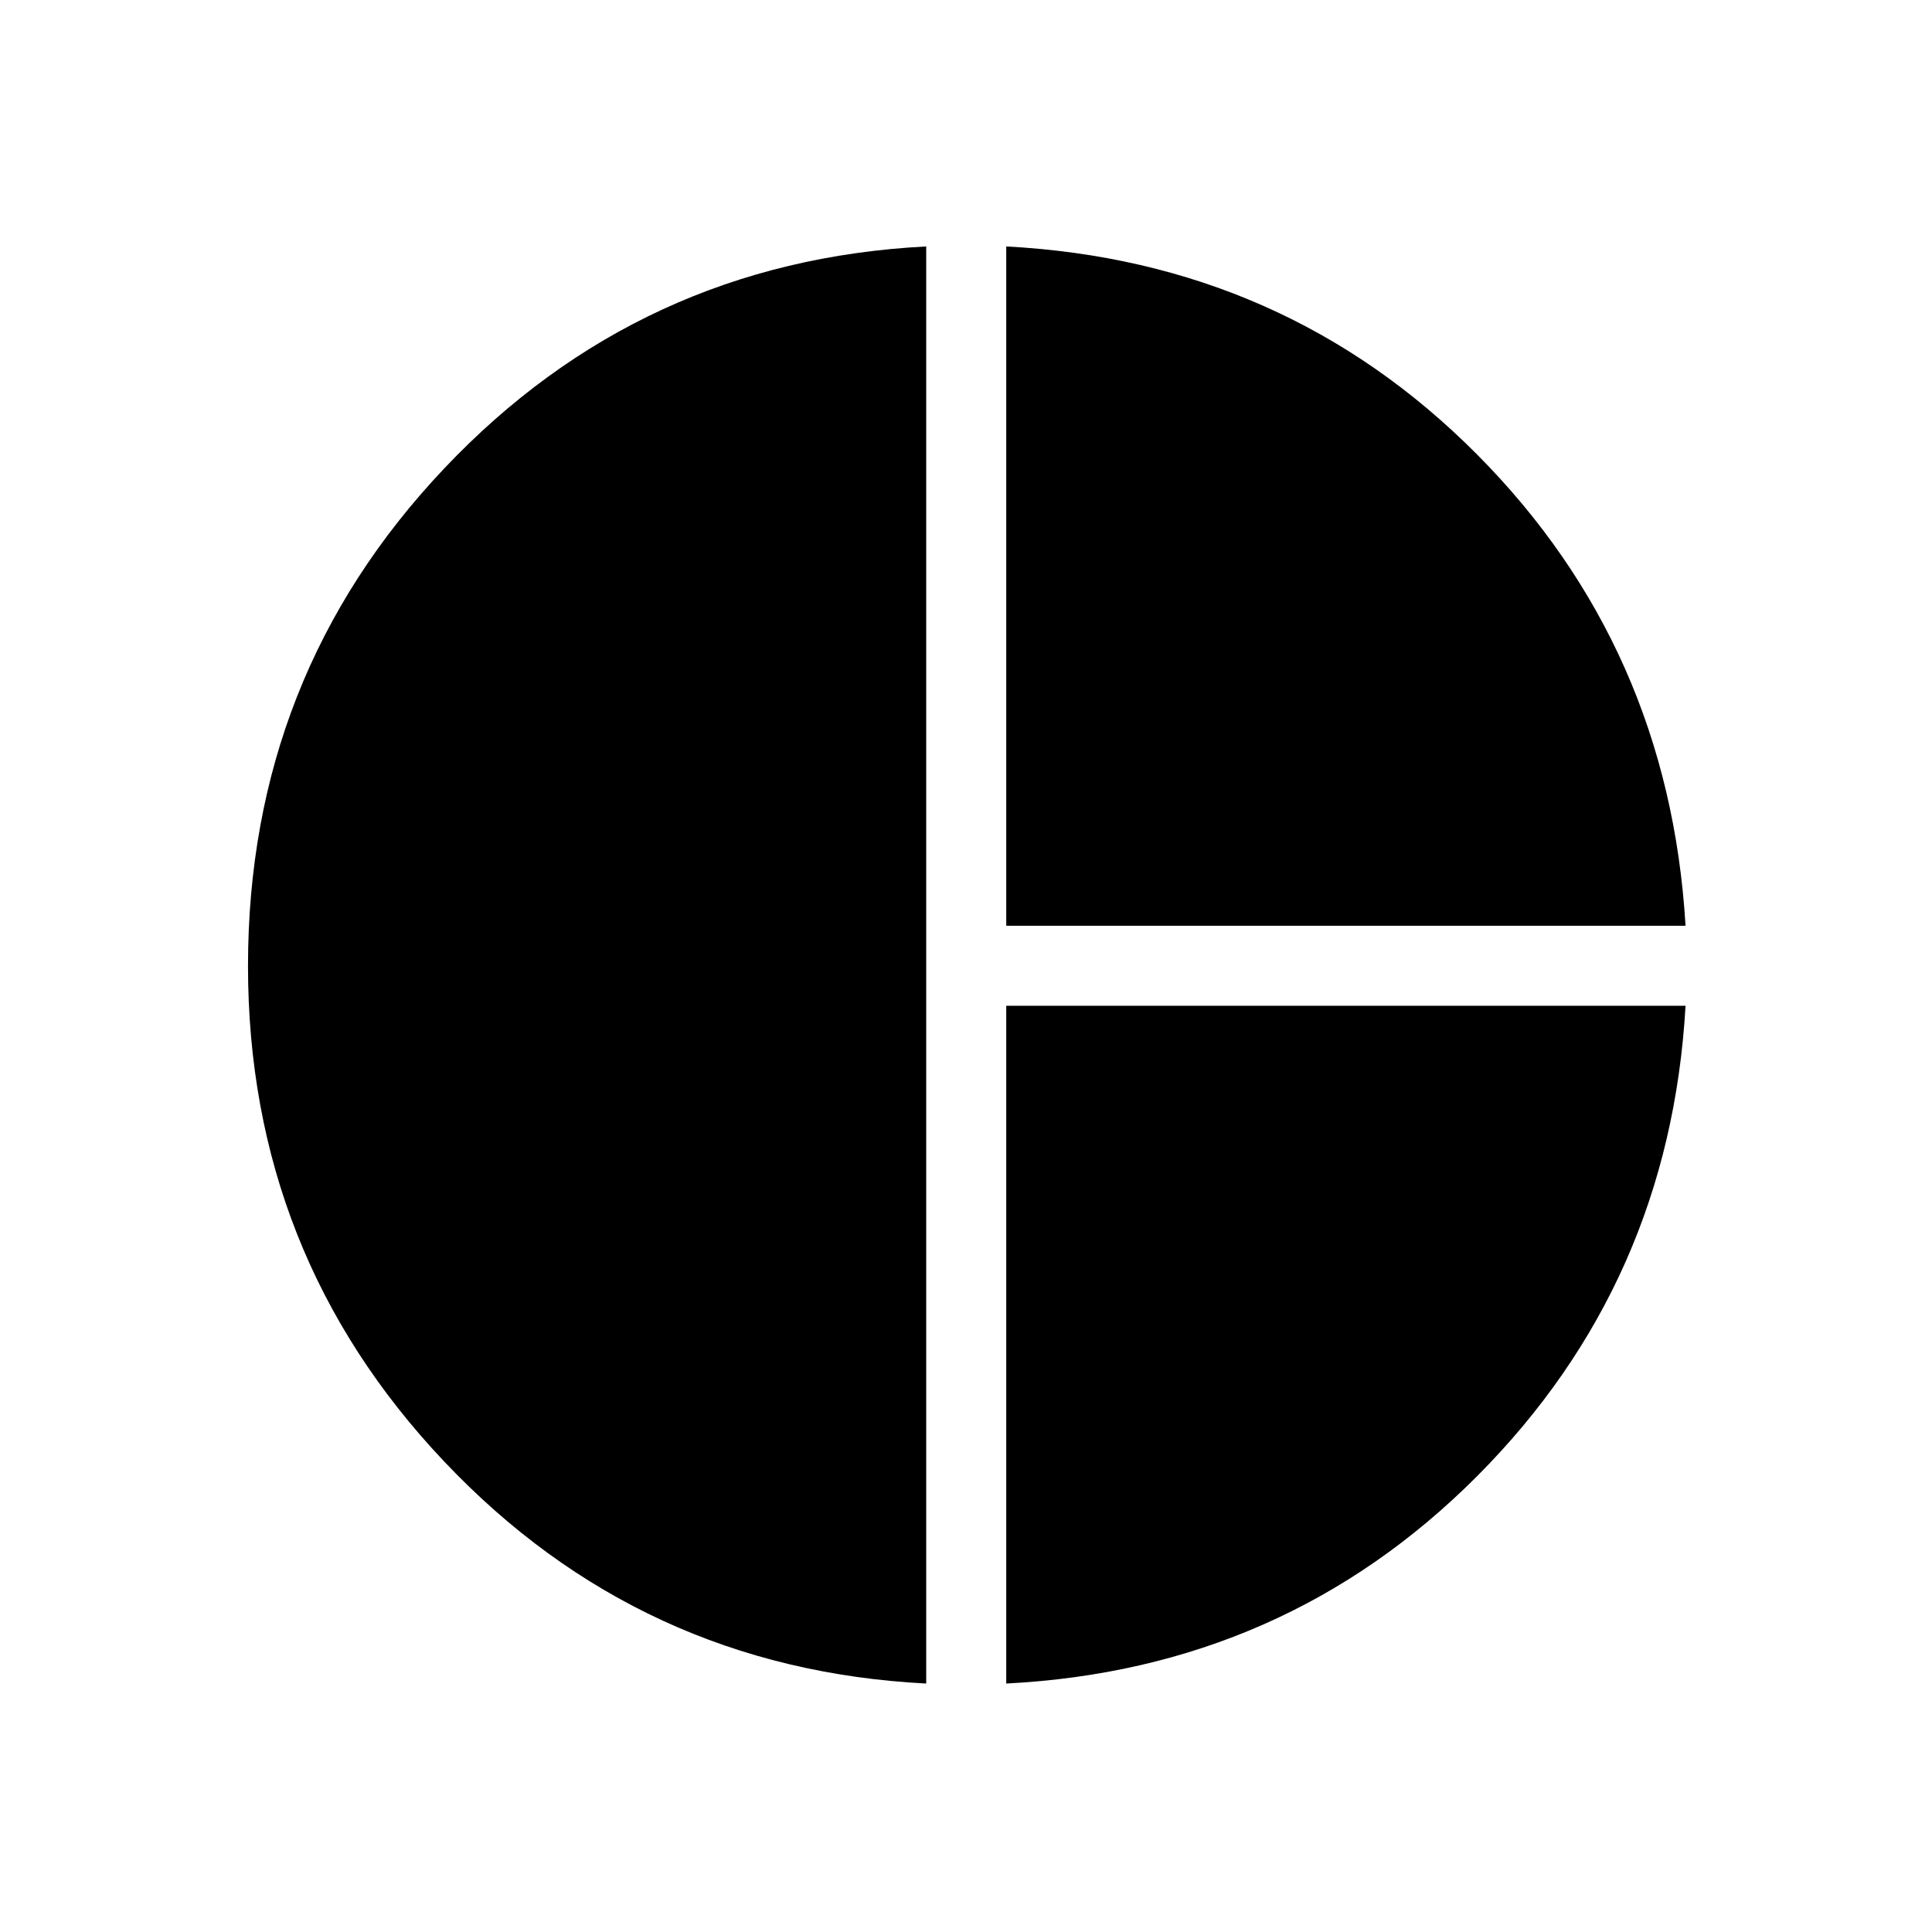<svg xmlns="http://www.w3.org/2000/svg" height="24" viewBox="0 -960 960 960" width="24"><path d="M500-500v-337.54q138.38 7.31 233.81 103.23Q829.23-638.38 837.54-500H500Zm-39.77 376.54q-142-7.31-239.5-110.31T123.23-480q0-144.23 97.5-247.23t239.5-110.31v714.08Zm39.77 0v-336.77h337.54q-7.85 137.61-103.5 233.65Q638.38-130.54 500-123.46Z"/></svg>